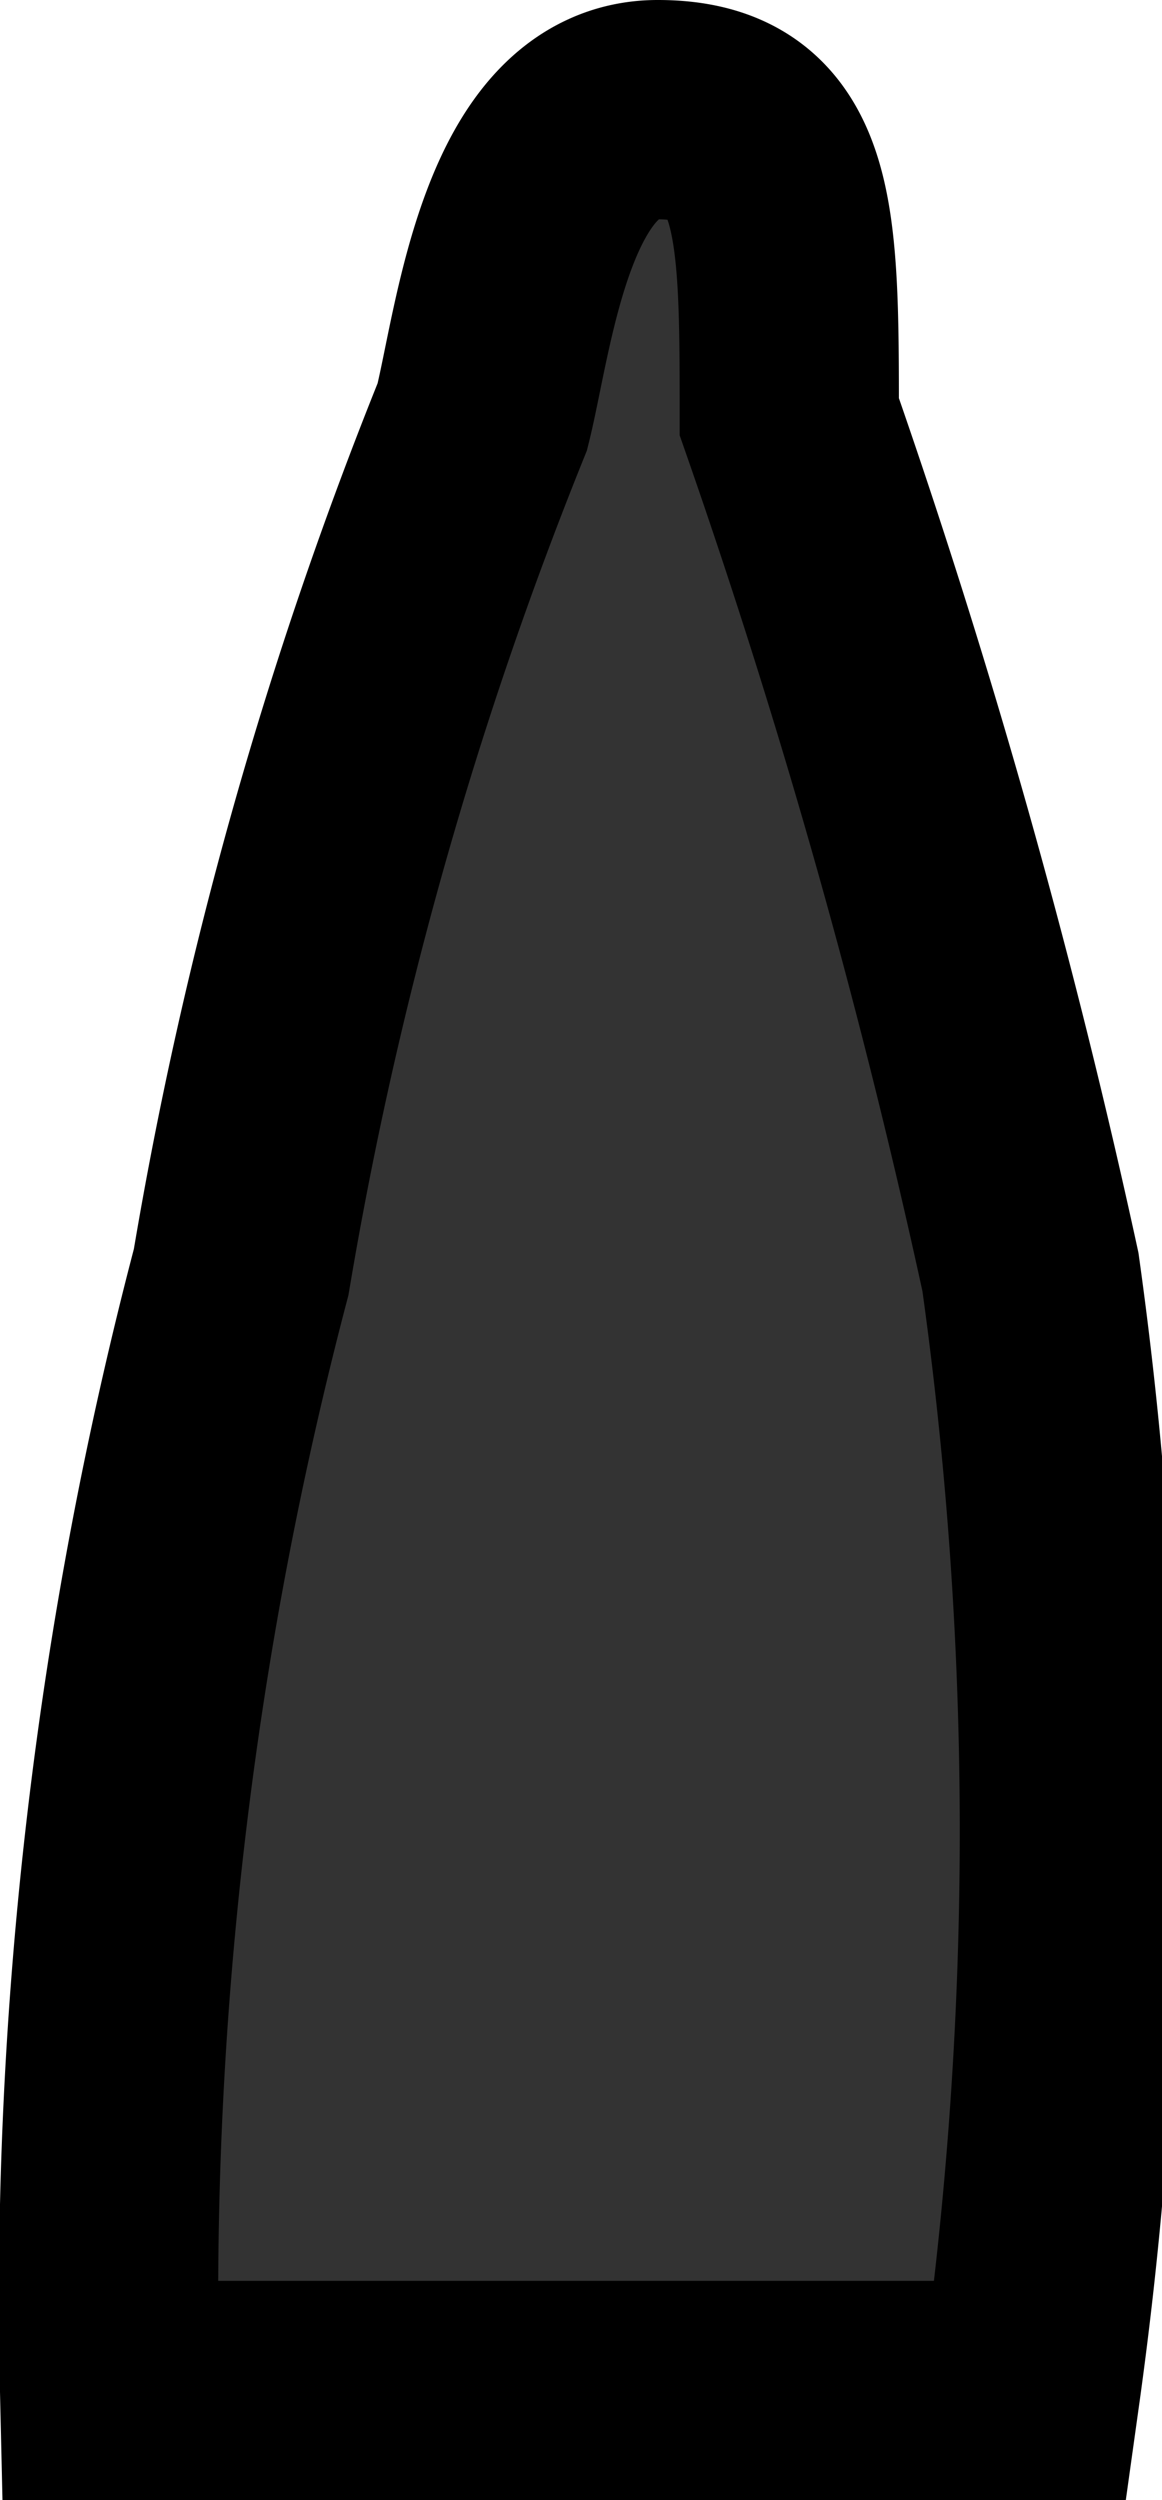 <svg xmlns="http://www.w3.org/2000/svg" viewBox="0 0 0.53 1.14"><defs><style>.cls-1{fill:#333;stroke:#000;stroke-miterlimit:10;stroke-width:0.1px;}</style></defs><title>Bullet</title><g id="Layer_2" data-name="Layer 2"><g id="Assault_Rifle" data-name="Assault Rifle"><path class="cls-1" d="M598.13,253.55h.42a1.84,1.84,0,0,0,0-.51,3.33,3.33,0,0,0-.11-.39c0-.09,0-.14-.06-.14s-.07.1-.08.14a1.87,1.87,0,0,0-.11.39A1.84,1.84,0,0,0,598.13,253.55Z" transform="translate(-598.08 -252.46)"/></g></g></svg>